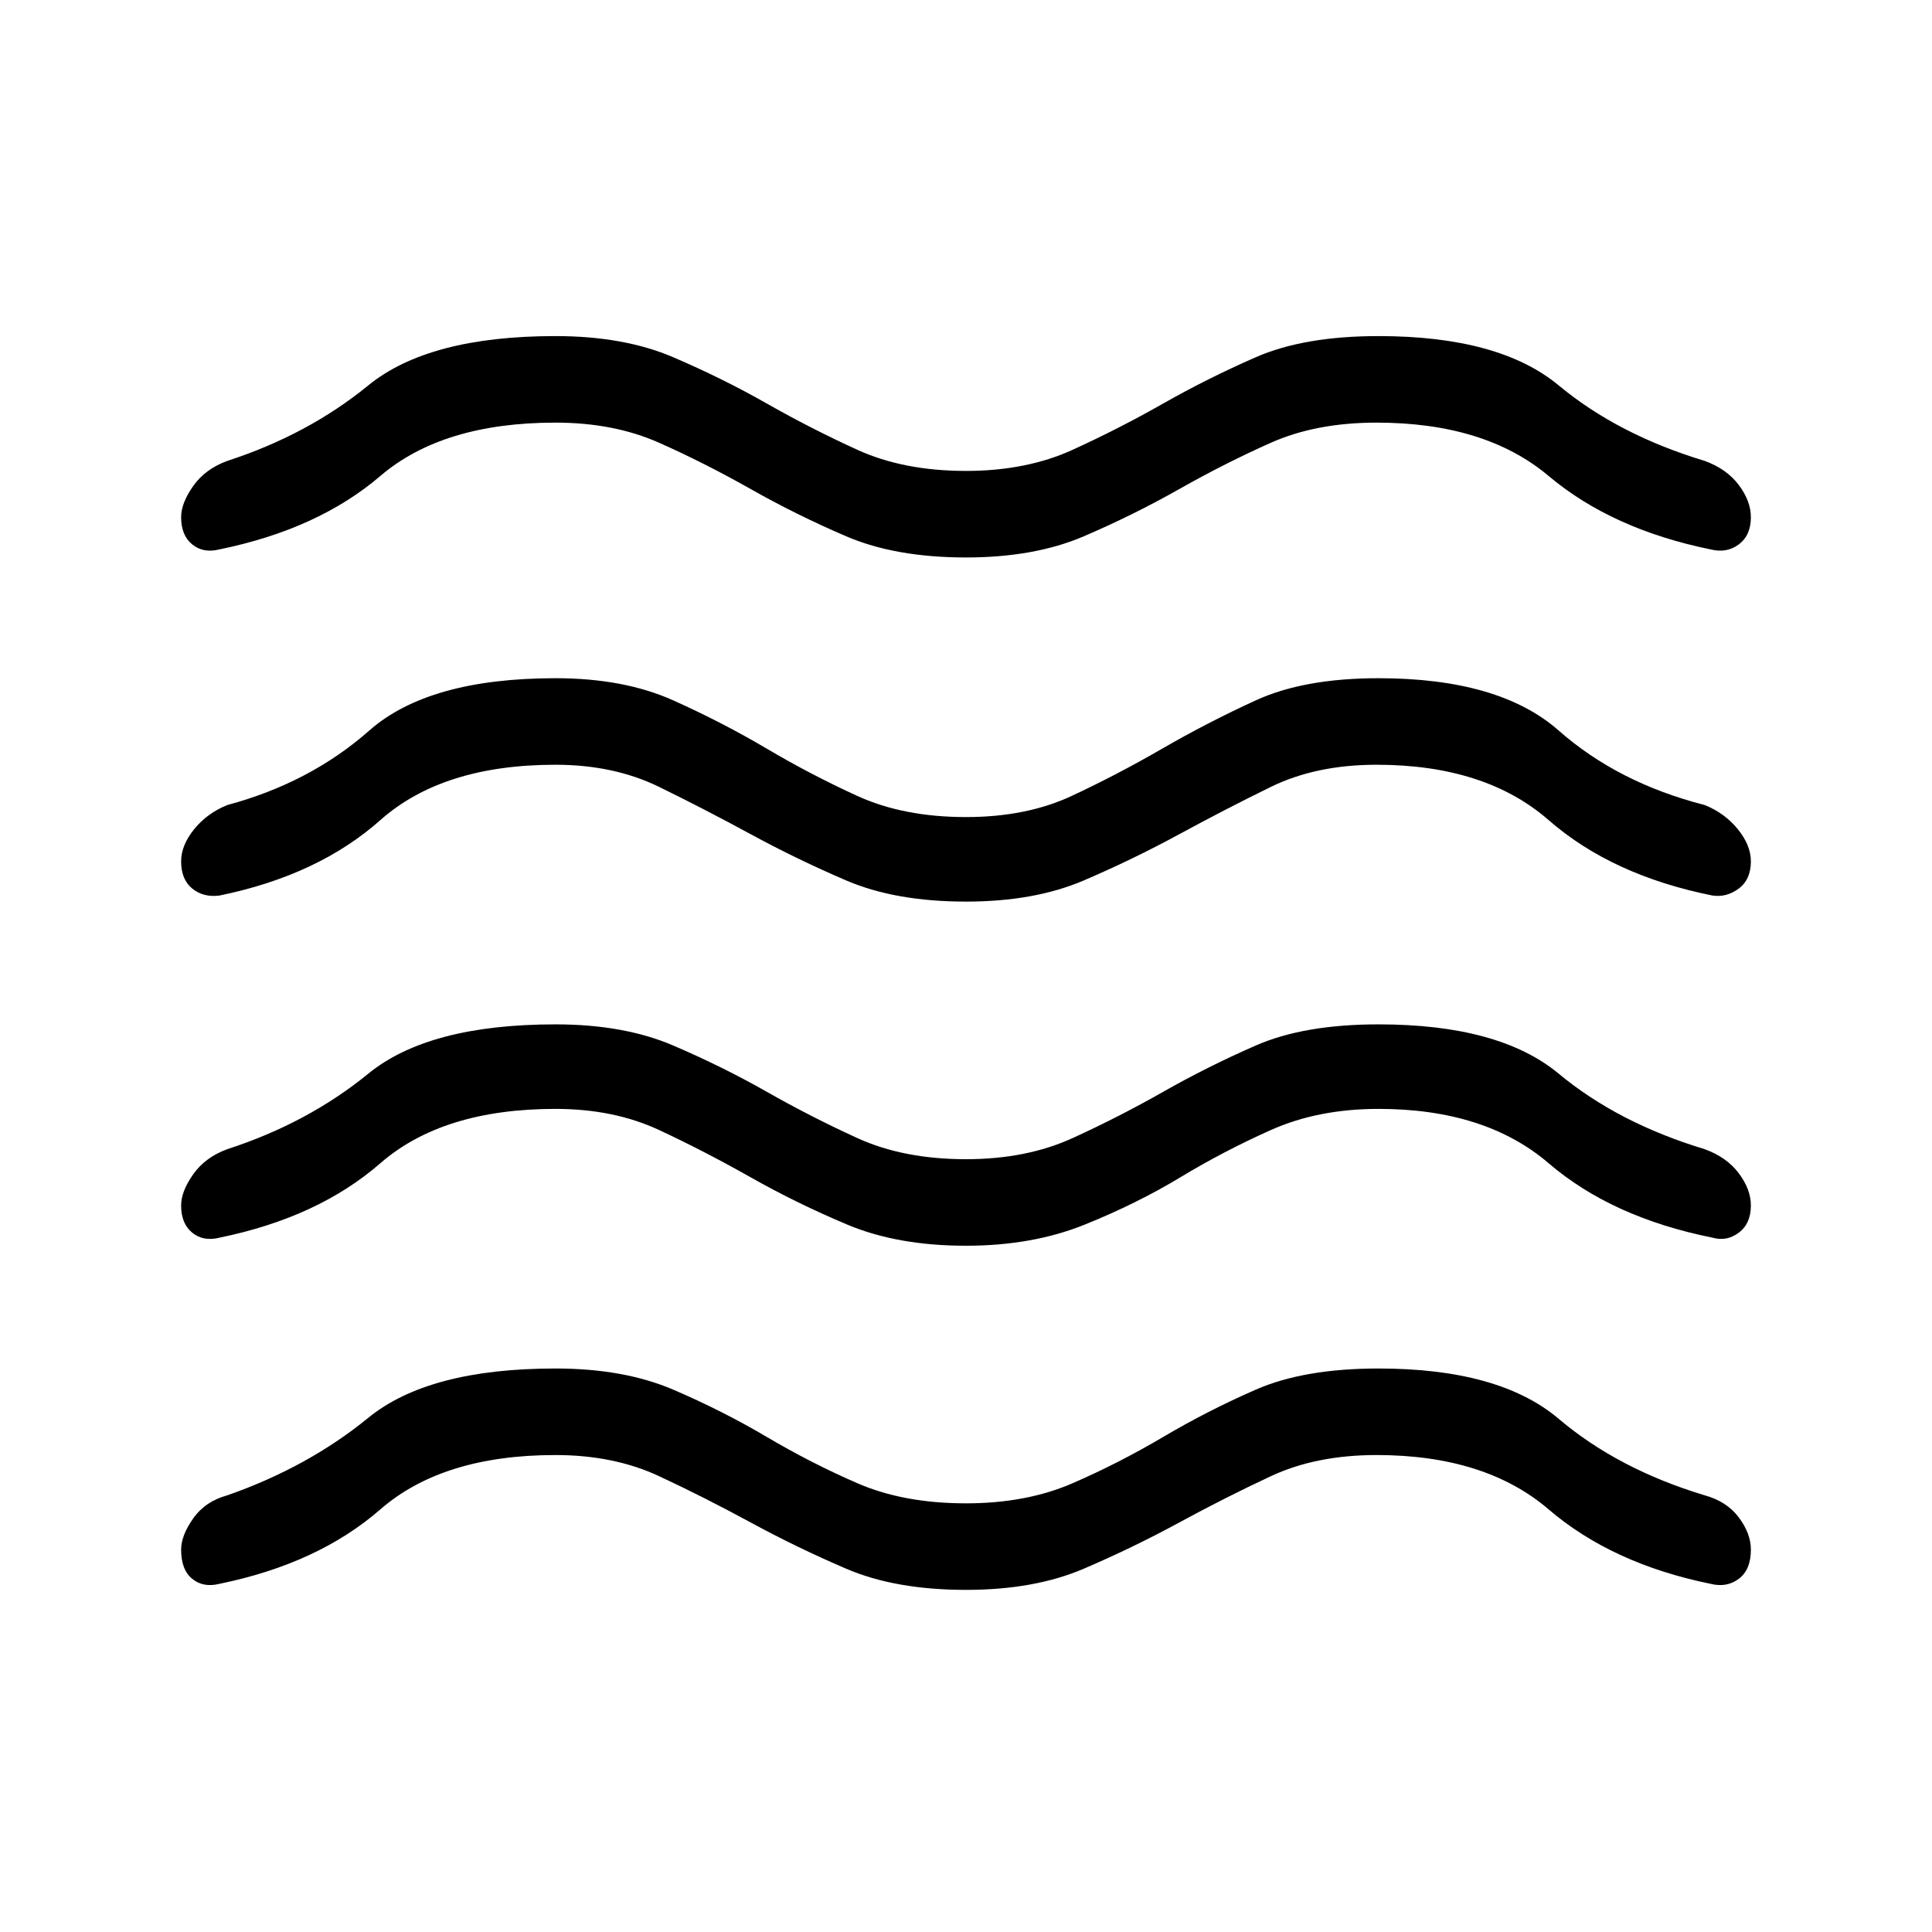 <svg xmlns="http://www.w3.org/2000/svg" height="48" width="48"><path d="M4.5 38.5q0-.35.3-.775.3-.425.85-.575 2-.7 3.5-1.925T13.8 34q1.7 0 2.925.525 1.225.525 2.325 1.175t2.25 1.15q1.15.5 2.7.5 1.5 0 2.65-.5t2.25-1.15q1.1-.65 2.3-1.175Q32.4 34 34.25 34q3 0 4.475 1.25 1.475 1.25 3.625 1.9.55.15.85.55.3.4.3.8 0 .5-.3.725-.3.225-.7.125-2.45-.5-4.025-1.85-1.575-1.35-4.275-1.35-1.5 0-2.625.525t-2.275 1.15q-1.15.625-2.375 1.15Q25.7 39.5 24 39.5q-1.75 0-2.975-.525t-2.375-1.15q-1.15-.625-2.275-1.15-1.125-.525-2.575-.525-2.8 0-4.35 1.35-1.55 1.35-4 1.85-.4.1-.675-.125T4.5 38.5Zm0-8.55q0-.35.3-.775.3-.425.85-.625 2-.65 3.5-1.875t4.65-1.225q1.7 0 2.925.525 1.225.525 2.325 1.15 1.1.625 2.25 1.15 1.15.525 2.7.525 1.5 0 2.65-.525t2.25-1.15q1.1-.625 2.3-1.15 1.2-.525 3.05-.525 3 0 4.475 1.225Q40.2 27.9 42.35 28.55q.55.2.85.6.3.4.3.8 0 .45-.3.675-.3.225-.65.125-2.5-.5-4.075-1.85-1.575-1.35-4.225-1.35-1.5 0-2.675.525-1.175.525-2.25 1.175t-2.375 1.175q-1.3.525-2.95.525-1.7 0-2.95-.525-1.25-.525-2.4-1.175t-2.275-1.175q-1.125-.525-2.575-.525-2.8 0-4.35 1.35-1.55 1.35-4 1.85-.4.1-.675-.125T4.5 29.95Zm0-17.1q0-.35.3-.775.3-.425.85-.625 2-.65 3.5-1.875T13.8 8.35q1.7 0 2.925.525 1.225.525 2.325 1.15 1.1.625 2.25 1.15 1.15.525 2.7.525 1.5 0 2.65-.525t2.25-1.15q1.1-.625 2.3-1.15 1.2-.525 3.05-.525 3 0 4.475 1.225Q40.2 10.8 42.35 11.45q.55.2.85.6.3.4.3.8 0 .45-.3.675-.3.225-.7.125-2.45-.5-4.025-1.825Q36.9 10.5 34.2 10.5q-1.5 0-2.625.5T29.3 12.15q-1.15.65-2.375 1.175T24 13.85q-1.75 0-2.975-.525T18.65 12.15Q17.5 11.5 16.375 11q-1.125-.5-2.575-.5-2.8 0-4.35 1.325-1.55 1.325-4 1.825-.4.1-.675-.125T4.5 12.85Zm0 8.55q0-.4.325-.8t.825-.6q2.05-.55 3.525-1.85t4.625-1.3q1.7 0 2.925.55 1.225.55 2.325 1.2 1.1.65 2.25 1.175t2.7.525q1.5 0 2.625-.525t2.25-1.175Q30 17.95 31.2 17.4q1.2-.55 3.05-.55 3 0 4.475 1.3Q40.2 19.45 42.35 20q.5.2.825.6.325.4.325.8 0 .45-.3.675-.3.225-.65.175-2.5-.5-4.075-1.875Q36.9 19 34.2 19q-1.5 0-2.625.55T29.3 20.725q-1.15.625-2.375 1.15Q25.7 22.4 24 22.4q-1.75 0-2.975-.525t-2.375-1.15q-1.15-.625-2.275-1.175T13.8 19q-2.8 0-4.35 1.375-1.55 1.375-4 1.875-.4.05-.675-.175Q4.5 21.85 4.5 21.4Z"/></svg>